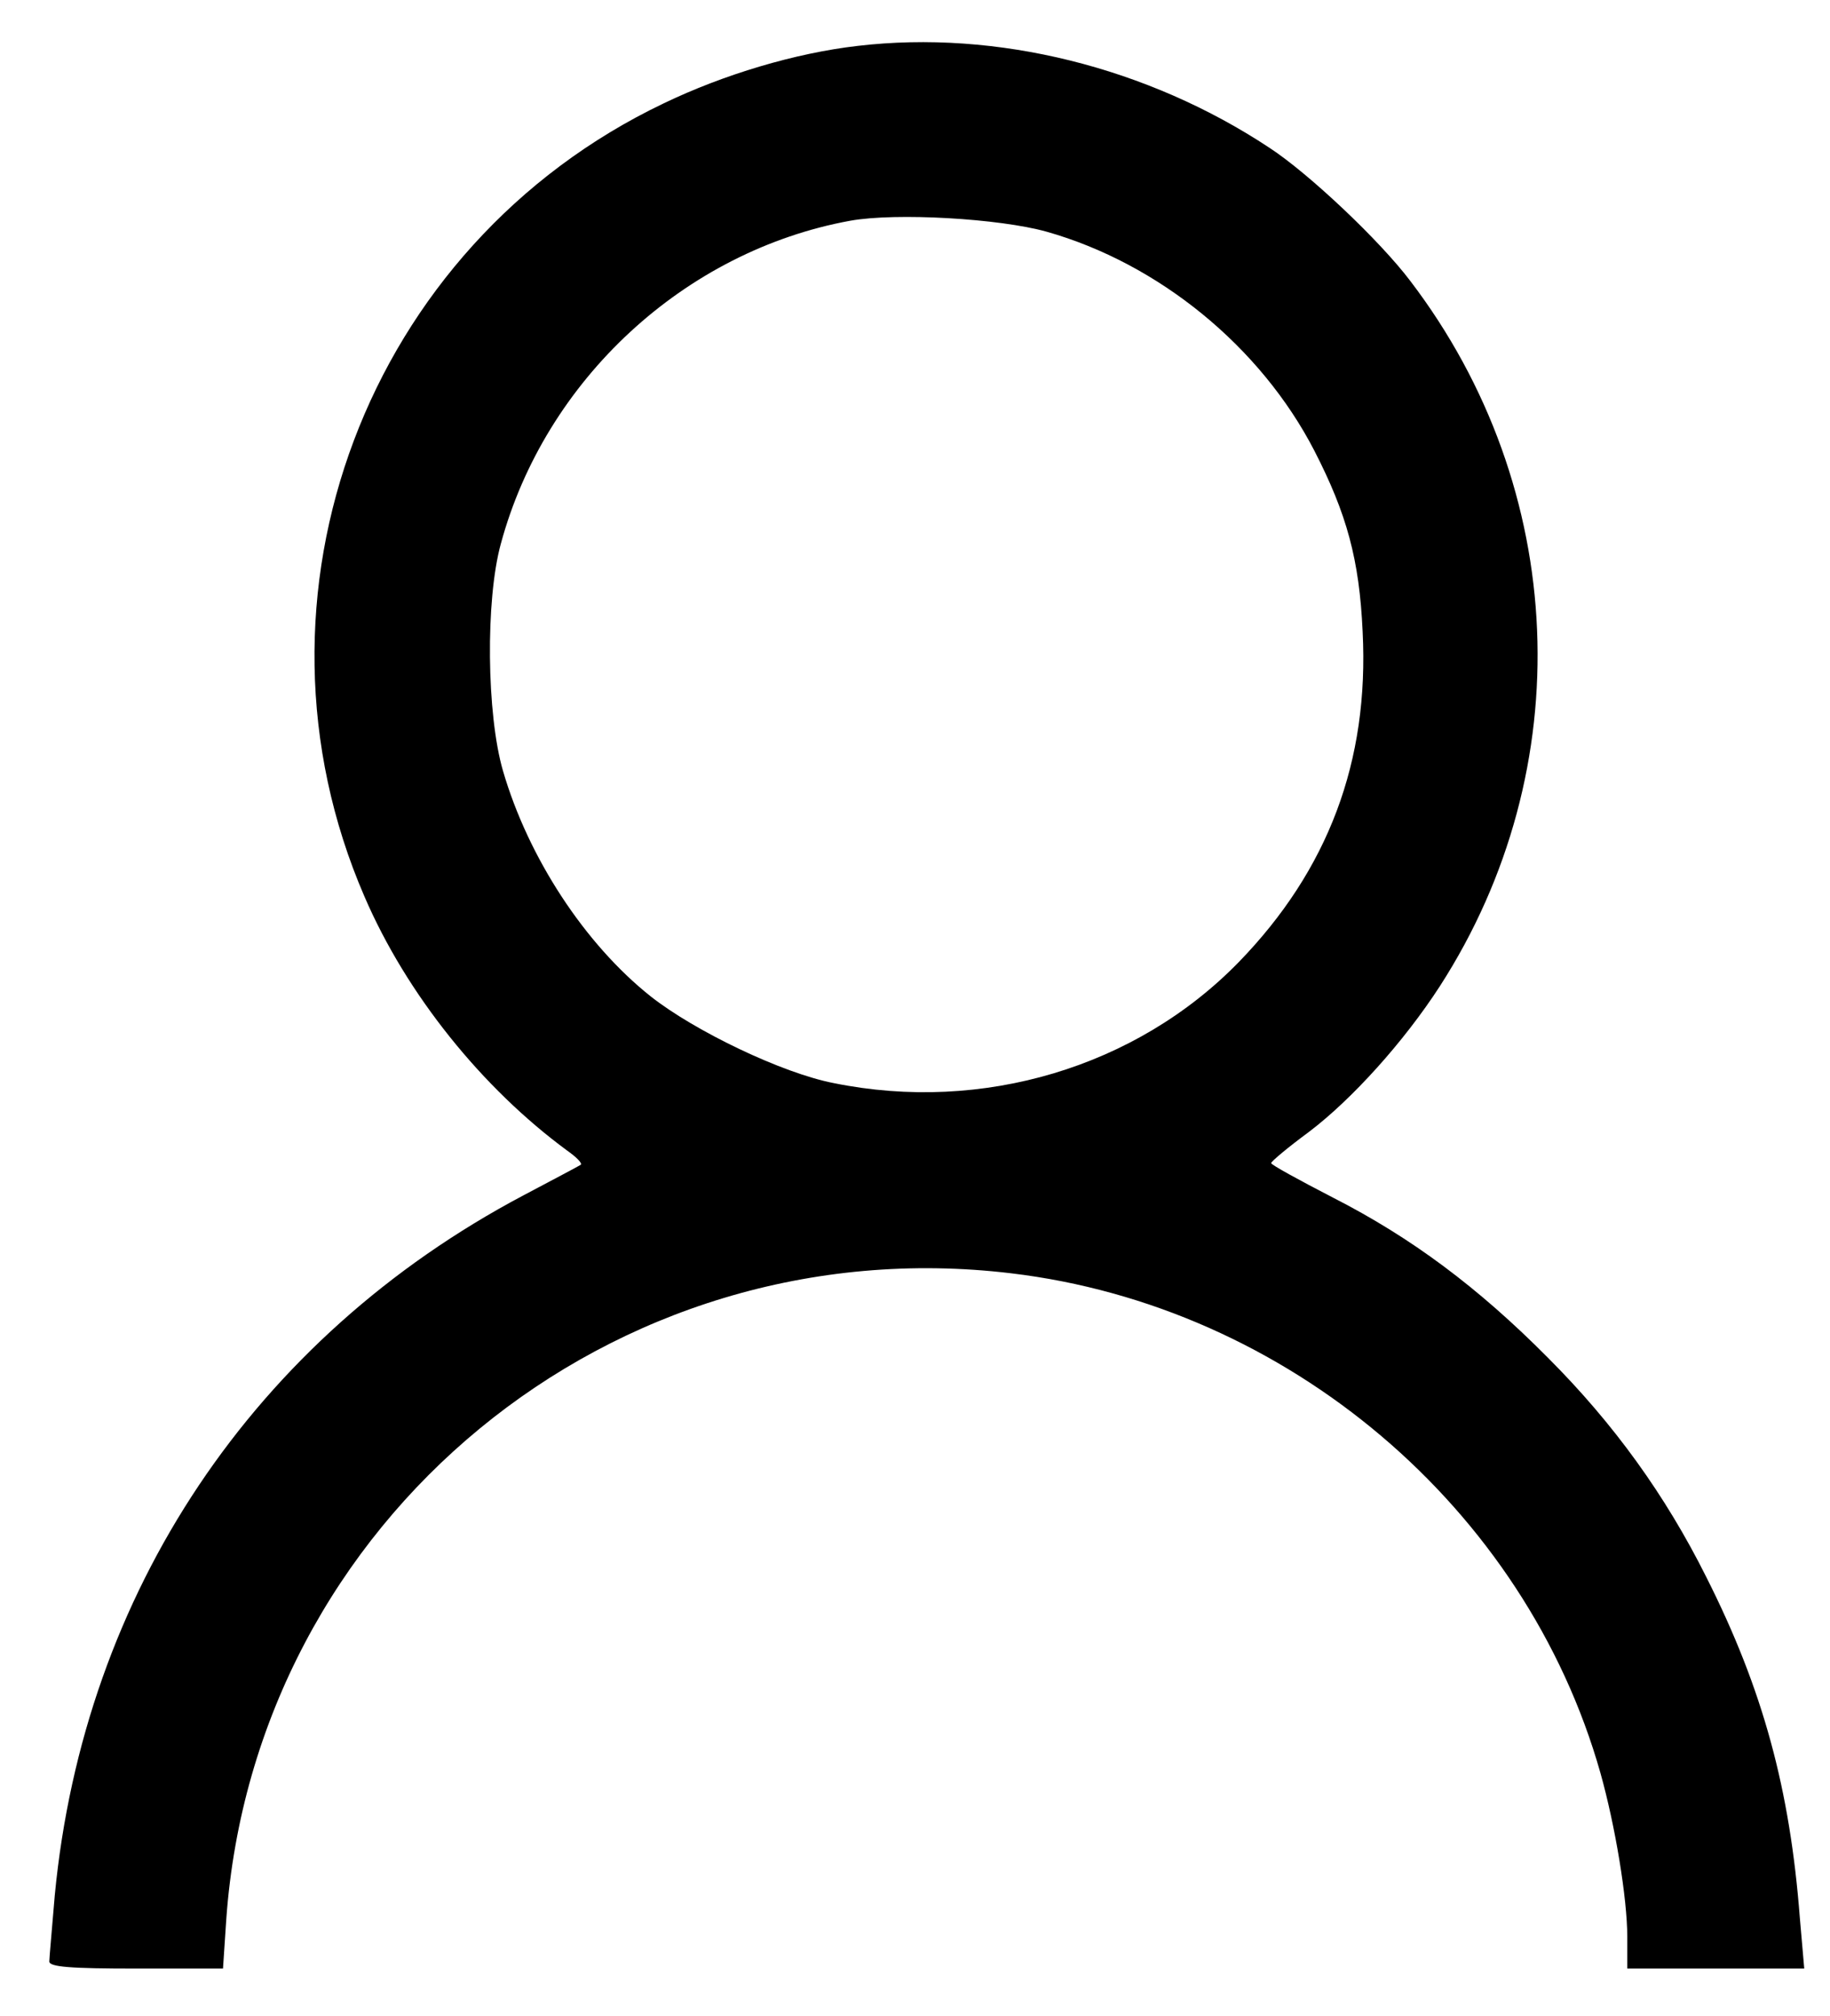 <svg xmlns="http://www.w3.org/2000/svg" xmlns:xlink="http://www.w3.org/1999/xlink" id="Camada_1" x="0px" y="0px" viewBox="0 0 334 368" style="enable-background:new 0 0 334 368;" xml:space="preserve">
<g transform="translate(0,406) scale(0.1,-0.1)">
	<path d="M1565,3976.2c-113-13-244-52-354-105c-542-259-783-899-546-1447c77-179,215-350,370-464c17-12,28-23,25-26   c-3-2-50-27-105-56c-491-260-802-724-855-1277c-5-60-10-115-10-121c0-10,38-13,159-13h158l6,90c52,729,704,1266,1432,1179   c505-60,939-428,1076-912c27-96,49-229,49-299v-58h161h162l-8,92c-18,235-67,417-171,623c-74,148-168,279-289,400   c-127,128-249,219-392,292c-62,32-113,60-113,63s31,29,69,57c78,59,173,164,239,266c256,397,235,908-54,1287   c-55,73-185,196-257,243C2095,3937.2,1819,4006.2,1565,3976.2z M1910,3637.2c205-58,391-210,489-400c59-115,82-198,88-330   c12-237-63-435-226-603c-187-192-468-276-739-221c-94,18-254,95-334,158c-121,96-224,254-270,412c-30,103-32,312-4,414   c81,300,336,535,638,590C1636,3672.2,1824,3661.2,1910,3637.2z"></path>
</g>
</svg>